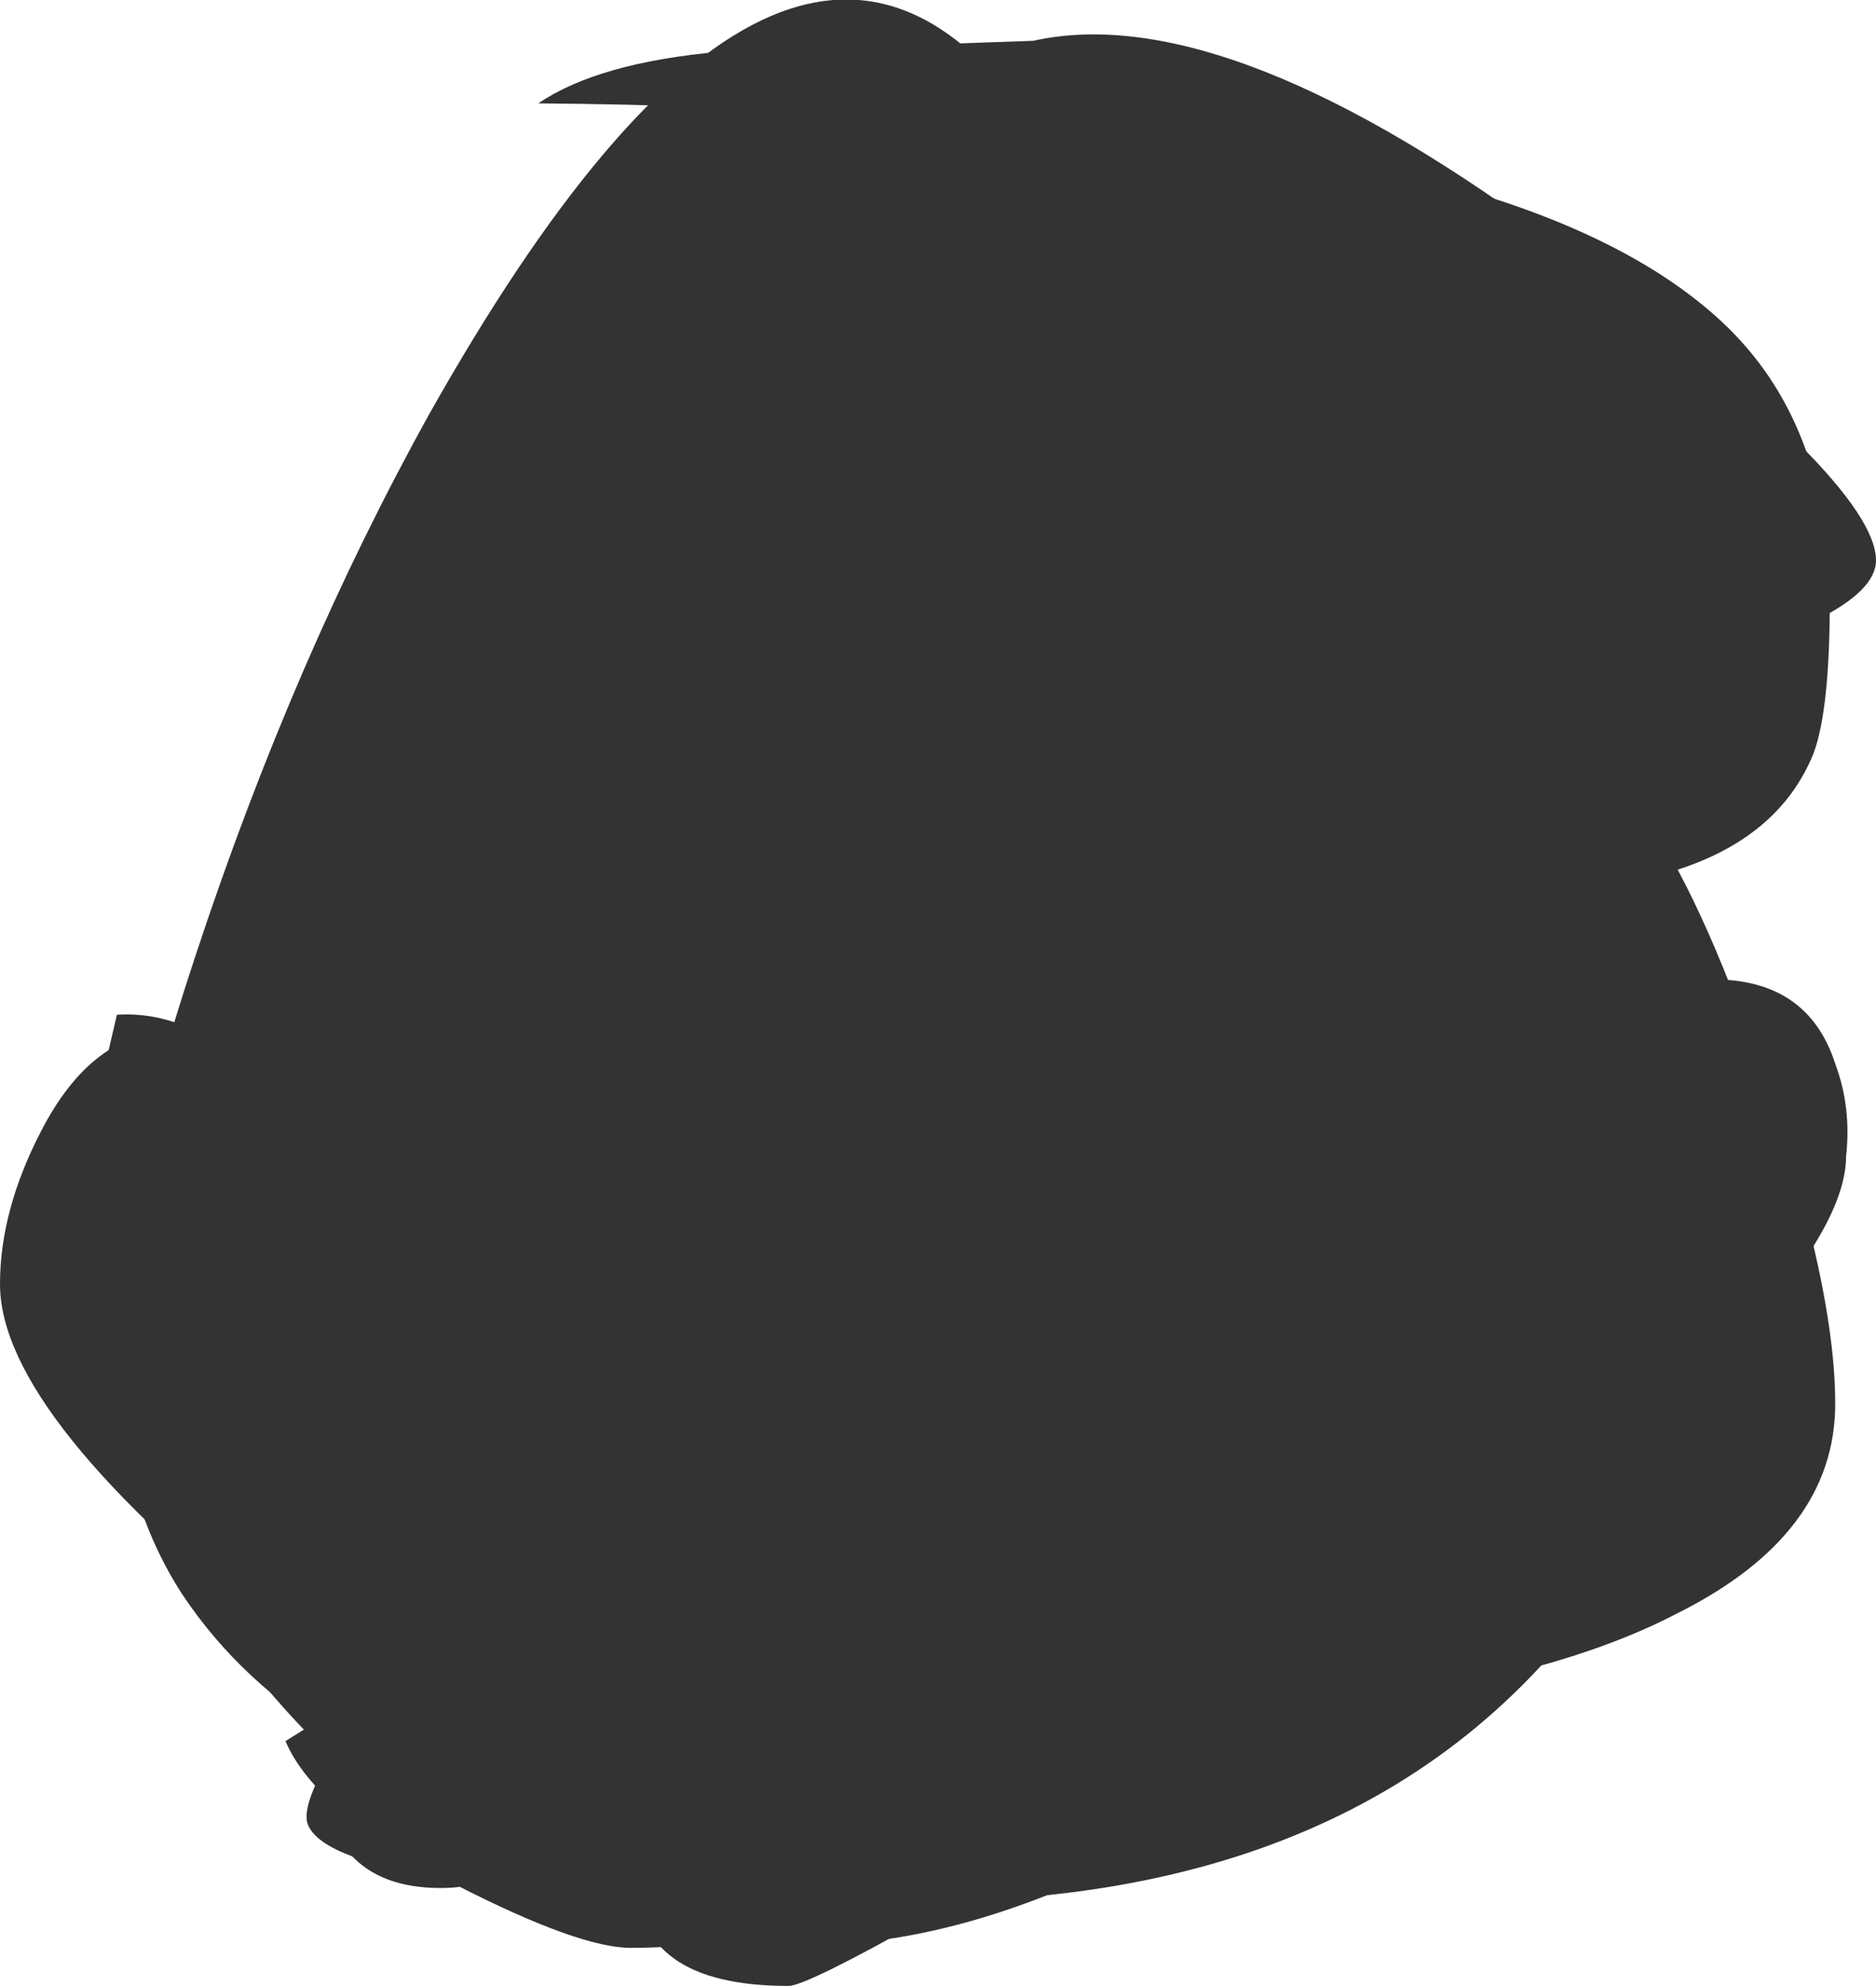 <?xml version="1.0" encoding="UTF-8" standalone="no"?>
<svg xmlns:xlink="http://www.w3.org/1999/xlink" height="36.5px" width="34.5px" xmlns="http://www.w3.org/2000/svg">
  <g transform="matrix(1.0, 0.0, 0.0, 1.0, -70.8, 3.8)">
    <path d="M104.15 10.05 Q103.4 11.9 100.8 12.4 L101.95 14.25 102.3 14.2 Q104.05 14.2 104.55 15.75 104.85 16.55 104.75 17.45 104.75 18.8 102.45 21.2 L100.95 24.35 Q97.0 31.15 87.7 31.15 76.9 31.15 76.45 29.7 76.35 29.3 77.05 28.2 75.25 27.15 74.15 25.5 73.6 24.65 73.3 23.65 72.65 22.75 72.65 21.9 72.65 19.05 74.4 13.75 76.2 8.3 78.7 3.8 85.35 -8.0 89.8 -1.5 99.1 -1.0 102.45 2.1 104.45 3.95 104.45 7.25 104.45 9.25 104.15 10.05" fill="#333333" fill-rule="evenodd" stroke="none"/>
    <path d="M98.05 25.85 Q91.0 31.95 85.65 31.95 79.3 31.95 75.2 26.6 73.9 24.95 73.0 22.9 L72.35 21.15 Q72.35 18.2 75.65 13.55 80.15 7.2 87.2 7.2 L91.95 7.95 Q92.4 4.3 96.0 6.5 98.5 8.05 100.8 10.85 101.5 11.7 102.85 15.05 104.1 18.4 104.1 19.25 104.1 20.55 98.05 25.85" fill="#333333" fill-rule="evenodd" stroke="none"/>
    <path d="M97.25 15.6 Q100.05 15.6 100.85 17.15 L101.1 18.9 Q101.1 22.85 98.95 25.8 95.15 30.9 85.95 30.9 81.75 30.9 76.15 26.45 70.8 22.25 70.8 19.8 70.8 18.45 71.55 17.0 72.5 15.15 74.0 15.15 74.7 15.15 75.35 15.7 L75.9 16.2 Q76.85 15.15 77.55 15.05 L79.8 15.05 88.9 14.45 Q91.65 14.35 91.65 16.55 L91.35 17.65 90.8 18.75 93.9 16.65 Q95.7 15.6 97.25 15.6" fill="#333333" fill-rule="evenodd" stroke="none"/>
    <path d="M102.4 10.25 Q101.0 11.85 101.0 13.35 L101.45 15.75 101.85 18.45 Q101.85 18.75 102.7 20.25 103.5 21.75 103.5 22.45 103.5 24.3 101.95 24.75 97.35 26.1 94.35 27.6 85.95 32.7 85.3 32.7 82.5 32.7 82.5 30.7 82.5 29.95 83.1 29.25 72.95 26.3 72.95 22.05 72.95 21.05 75.9 19.4 78.85 17.7 80.8 17.7 81.65 17.7 82.35 18.3 L83.1 18.95 84.45 17.35 Q85.1 16.35 87.2 16.35 89.25 16.35 90.2 17.35 L91.05 18.75 93.15 17.9 Q94.75 17.1 95.0 16.7 L93.75 14.7 Q93.0 13.4 93.0 12.6 93.0 11.45 93.3 11.1 94.0 10.25 96.6 10.05 96.15 9.4 96.15 8.4 96.15 4.95 100.0 4.85 103.8 4.7 103.8 7.5 103.8 8.65 102.4 10.25" fill="#333333" fill-rule="evenodd" stroke="none"/>
    <path d="M99.8 12.55 Q102.75 14.05 102.75 16.6 102.75 25.35 96.75 25.35 L94.9 24.9 94.05 24.45 Q92.7 24.45 90.85 27.7 89.0 30.9 87.25 30.9 84.55 30.9 83.0 29.7 81.7 28.3 80.85 27.95 L80.7 29.55 Q80.4 30.9 78.9 30.9 76.7 30.9 76.65 28.4 76.6 25.1 76.35 24.75 L74.0 21.6 Q72.05 19.0 72.05 18.4 72.05 17.7 72.45 17.15 73.0 16.5 74.0 16.5 74.8 16.5 78.0 19.7 81.25 22.85 81.65 22.85 L93.9 19.85 Q95.0 19.85 95.95 20.35 L97.1 20.85 Q98.4 19.45 98.4 18.5 98.4 17.75 97.6 16.55 96.8 15.4 96.8 14.55 96.8 11.05 99.8 12.55" fill="#333333" fill-rule="evenodd" stroke="none"/>
    <path d="M89.8 -3.05 Q93.4 -3.85 99.6 0.8 105.3 5.05 105.3 6.5 105.3 7.05 104.2 7.6 102.7 8.35 100.0 8.35 L97.2 7.85 97.0 7.3 97.75 7.45 Q99.2 7.5 102.2 5.6 100.95 5.0 99.85 3.55 98.55 1.8 97.55 1.1 93.55 -1.8 80.7 -1.9 81.8 -2.65 84.05 -2.85 L89.8 -3.05 M101.7 15.25 Q100.2 10.95 98.7 10.7 L98.5 9.85 Q100.6 9.0 102.75 14.65 104.55 19.45 104.55 22.0 104.55 24.4 101.65 25.85 98.3 27.6 91.55 27.75 L89.7 29.35 Q86.2 32.0 82.4 32.0 81.45 32.0 79.2 30.85 76.6 29.5 76.05 28.2 78.2 26.85 79.45 26.2 L78.6 26.15 Q73.8 26.15 72.55 22.25 72.2 21.2 72.2 17.7 L72.6 16.35 72.95 14.85 Q73.75 14.8 74.5 15.2 75.3 15.65 75.3 16.35 L74.65 17.95 Q74.0 19.4 74.0 19.75 74.0 21.6 75.25 23.15 77.3 25.7 81.55 24.9 L81.65 24.85 Q80.25 24.6 79.95 22.9 L79.95 20.75 Q79.95 16.5 80.35 15.25 81.35 12.25 84.95 13.55 82.2 15.9 81.7 17.35 81.45 17.95 81.45 20.7 81.45 22.2 81.6 22.7 82.0 24.05 83.55 24.35 83.0 24.9 82.2 24.9 L81.65 24.85 81.75 25.5 81.55 25.95 81.65 26.6 Q81.65 27.4 80.25 28.6 81.5 30.1 82.95 30.1 87.65 30.1 89.5 27.75 L89.6 27.7 88.75 27.1 89.1 26.5 Q89.35 26.05 89.8 26.05 L90.6 26.05 90.7 25.9 Q91.3 24.95 92.05 24.6 L92.6 24.7 Q92.8 24.8 92.8 25.4 L92.7 26.0 Q97.2 25.75 99.9 24.7 103.05 23.5 103.05 21.7 103.05 19.15 101.7 15.25 M88.45 13.5 L88.95 13.85 Q86.25 17.2 85.9 17.85 85.65 18.25 85.65 20.6 85.65 22.65 85.85 23.1 86.2 23.9 88.45 26.15 85.1 24.75 84.4 23.4 84.1 22.85 84.1 20.7 84.1 17.45 84.35 16.7 85.15 14.5 88.35 13.35 L88.45 13.5 M90.35 19.05 Q90.35 18.0 90.9 17.15 91.65 16.0 93.3 16.0 L93.55 15.95 Q93.75 16.0 93.75 16.6 L92.95 18.25 Q92.15 20.0 92.15 20.55 L92.55 21.45 93.3 22.25 93.2 22.45 Q91.05 21.95 90.55 20.95 90.35 20.55 90.35 19.05 M95.75 22.1 Q95.75 19.45 96.6 18.65 97.2 19.15 97.45 20.55 L97.45 24.25 96.6 24.7 Q96.15 24.2 95.9 23.15 L95.75 22.1" fill="#333333" fill-rule="evenodd" stroke="none"/>
  </g>
</svg>
